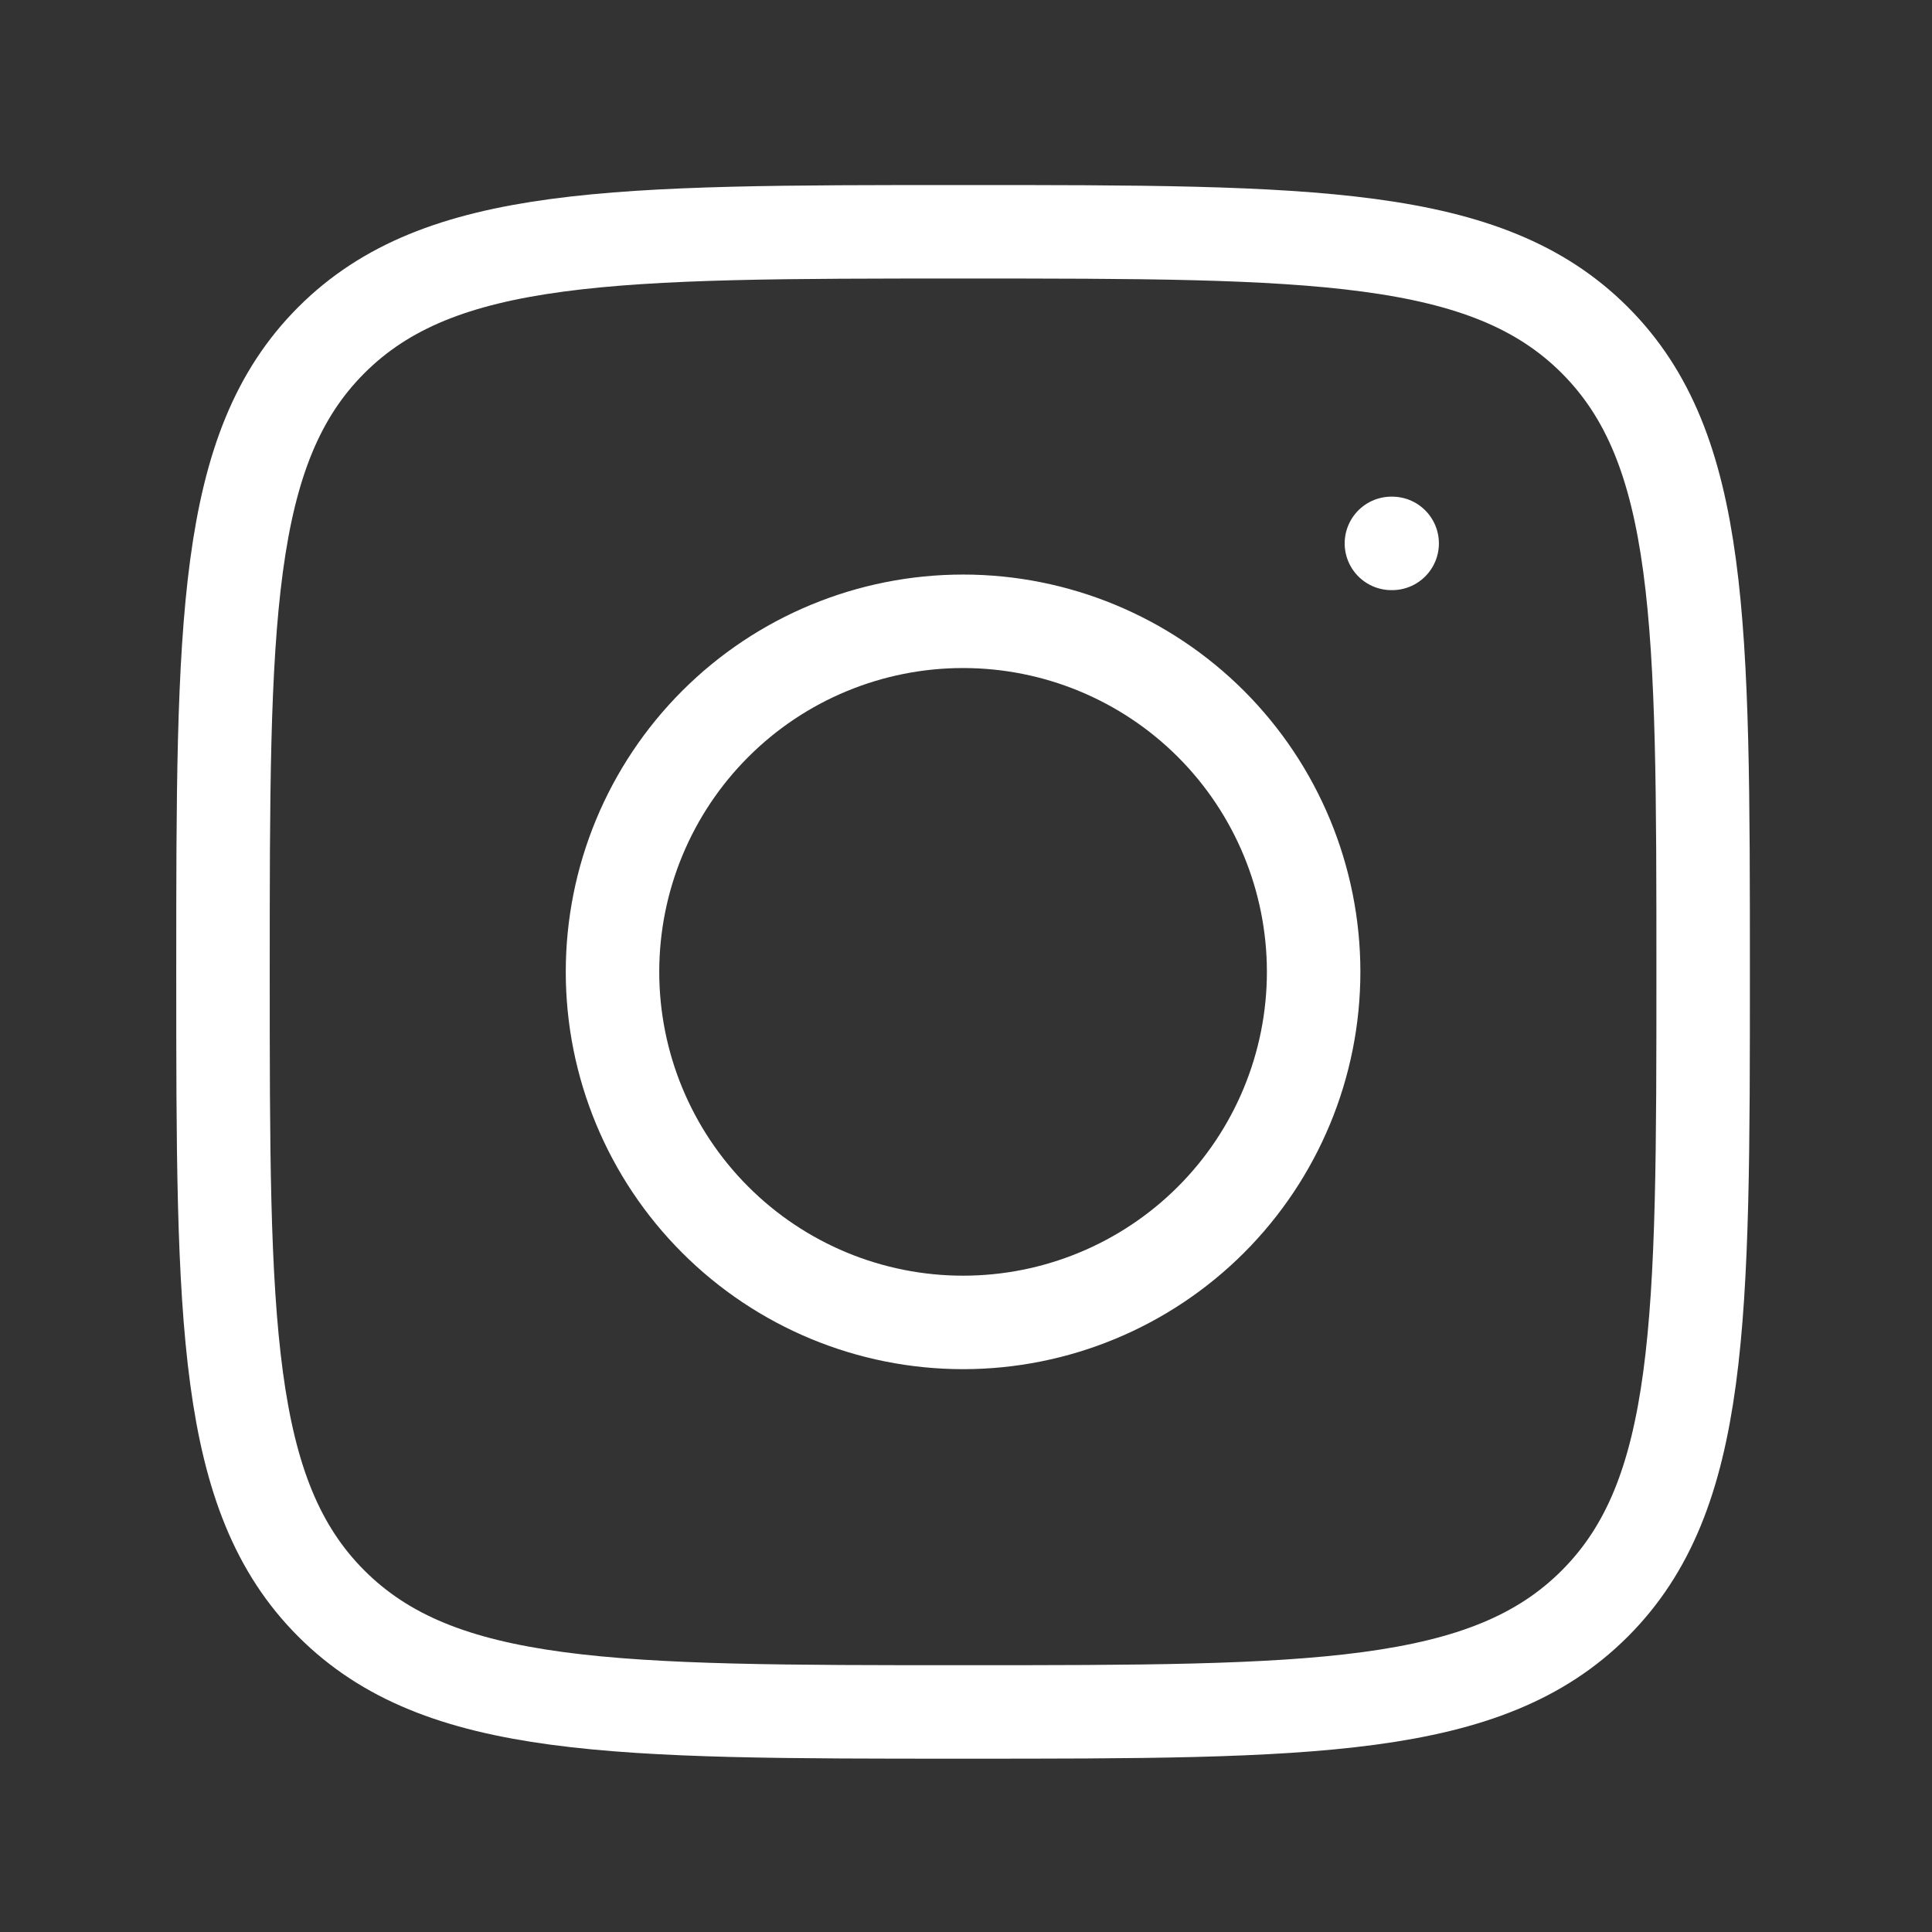 <svg width="31" height="31" viewBox="0 0 31 31" fill="none" xmlns="http://www.w3.org/2000/svg">
<rect x="0" y="0" width="31" height="31" fill="#333333" stroke="none"/>
<path d="M3.578 15.594C3.578 9.996 3.578 7.196 5.317 5.457C7.056 3.719 9.854 3.719 15.453 3.719C21.051 3.719 23.851 3.719 25.589 5.457C27.328 7.196 27.328 9.995 27.328 15.594C27.328 21.191 27.328 23.991 25.589 25.73C23.851 27.469 21.052 27.469 15.453 27.469C9.856 27.469 7.056 27.469 5.317 25.73C3.578 23.991 3.578 21.192 3.578 15.594Z" stroke="white" stroke-width="1.5" stroke-linecap="round" stroke-linejoin="round"/>
<path d="M22.338 8.719H22.326M21.078 15.594C21.078 17.086 20.485 18.516 19.431 19.571C18.376 20.626 16.945 21.219 15.453 21.219C13.961 21.219 12.53 20.626 11.476 19.571C10.421 18.516 9.828 17.086 9.828 15.594C9.828 14.102 10.421 12.671 11.476 11.616C12.53 10.561 13.961 9.969 15.453 9.969C16.945 9.969 18.376 10.561 19.431 11.616C20.485 12.671 21.078 14.102 21.078 15.594Z" stroke="white" stroke-width="1.5" stroke-linecap="round" stroke-linejoin="round"/>
</svg>
